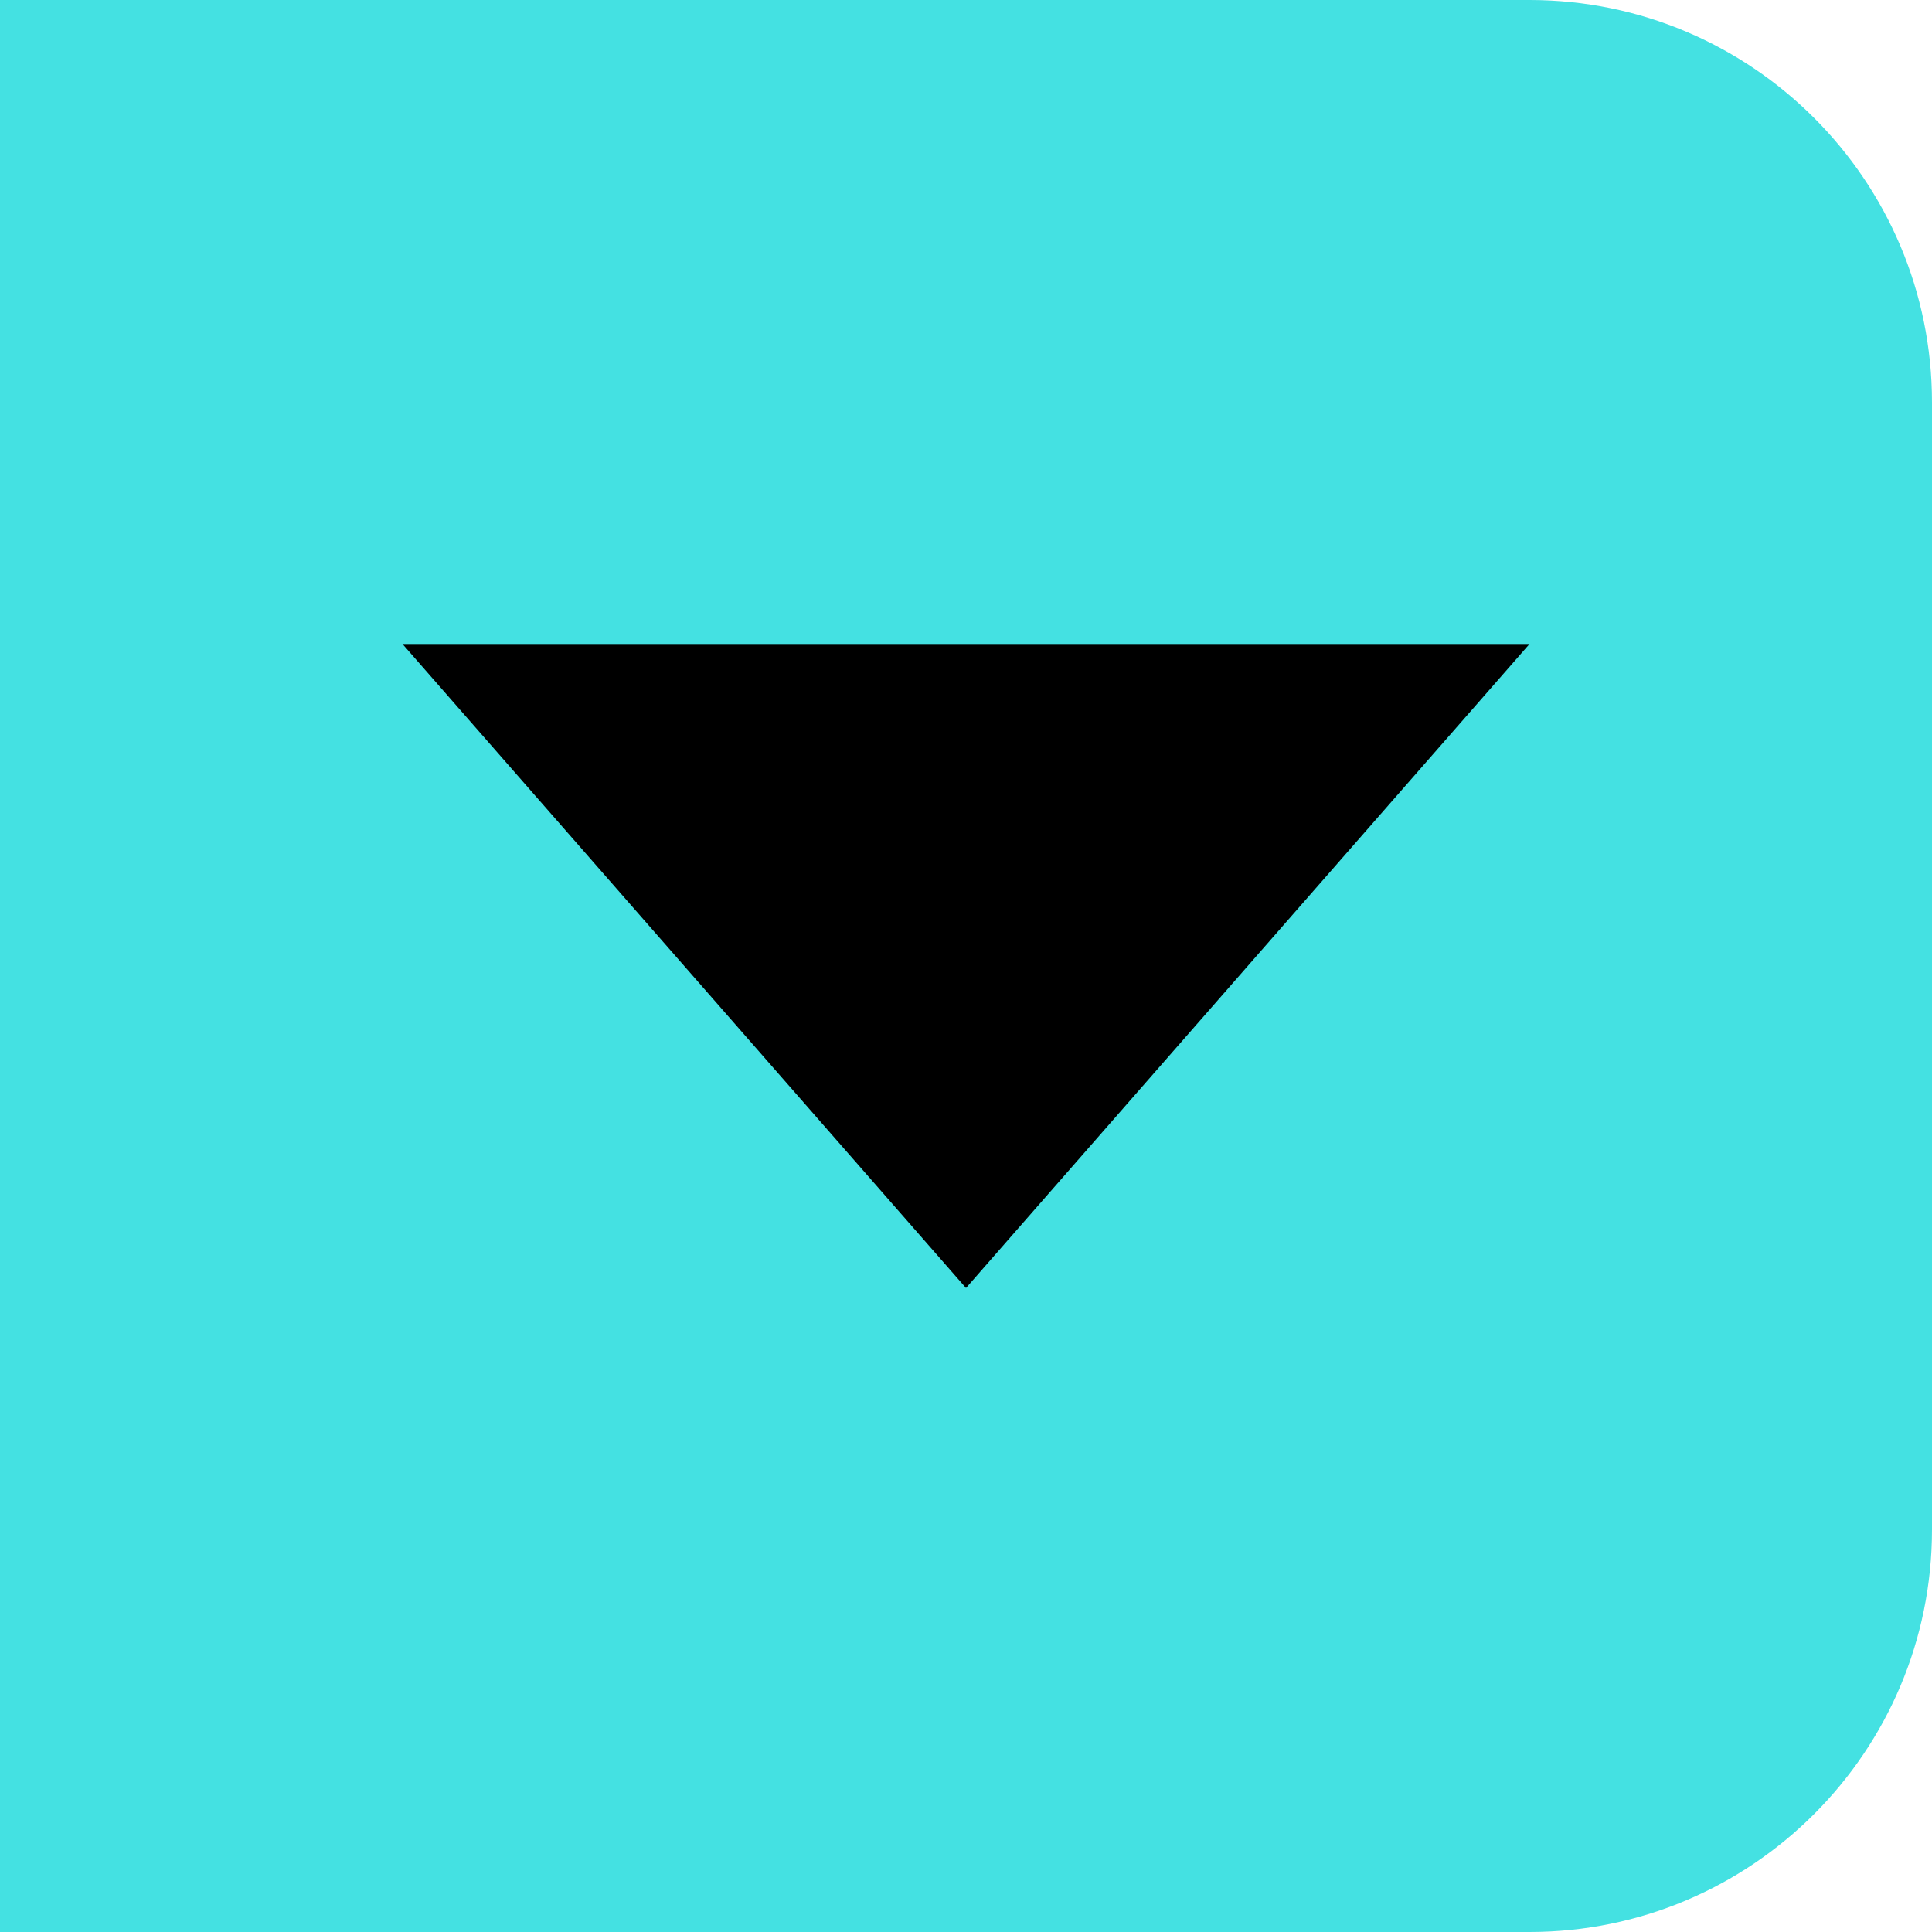 <svg width="24" height="24" viewBox="0 0 24 24" fill="none" xmlns="http://www.w3.org/2000/svg">
<path d="M24 19C24 21.761 21.761 24 19 24H0V0H19C21.761 0 24 2.239 24 5V19Z" fill="#44E1E2"/>
<path d="M5 8L12 16L19 8H5Z" fill="black"/>
</svg>
